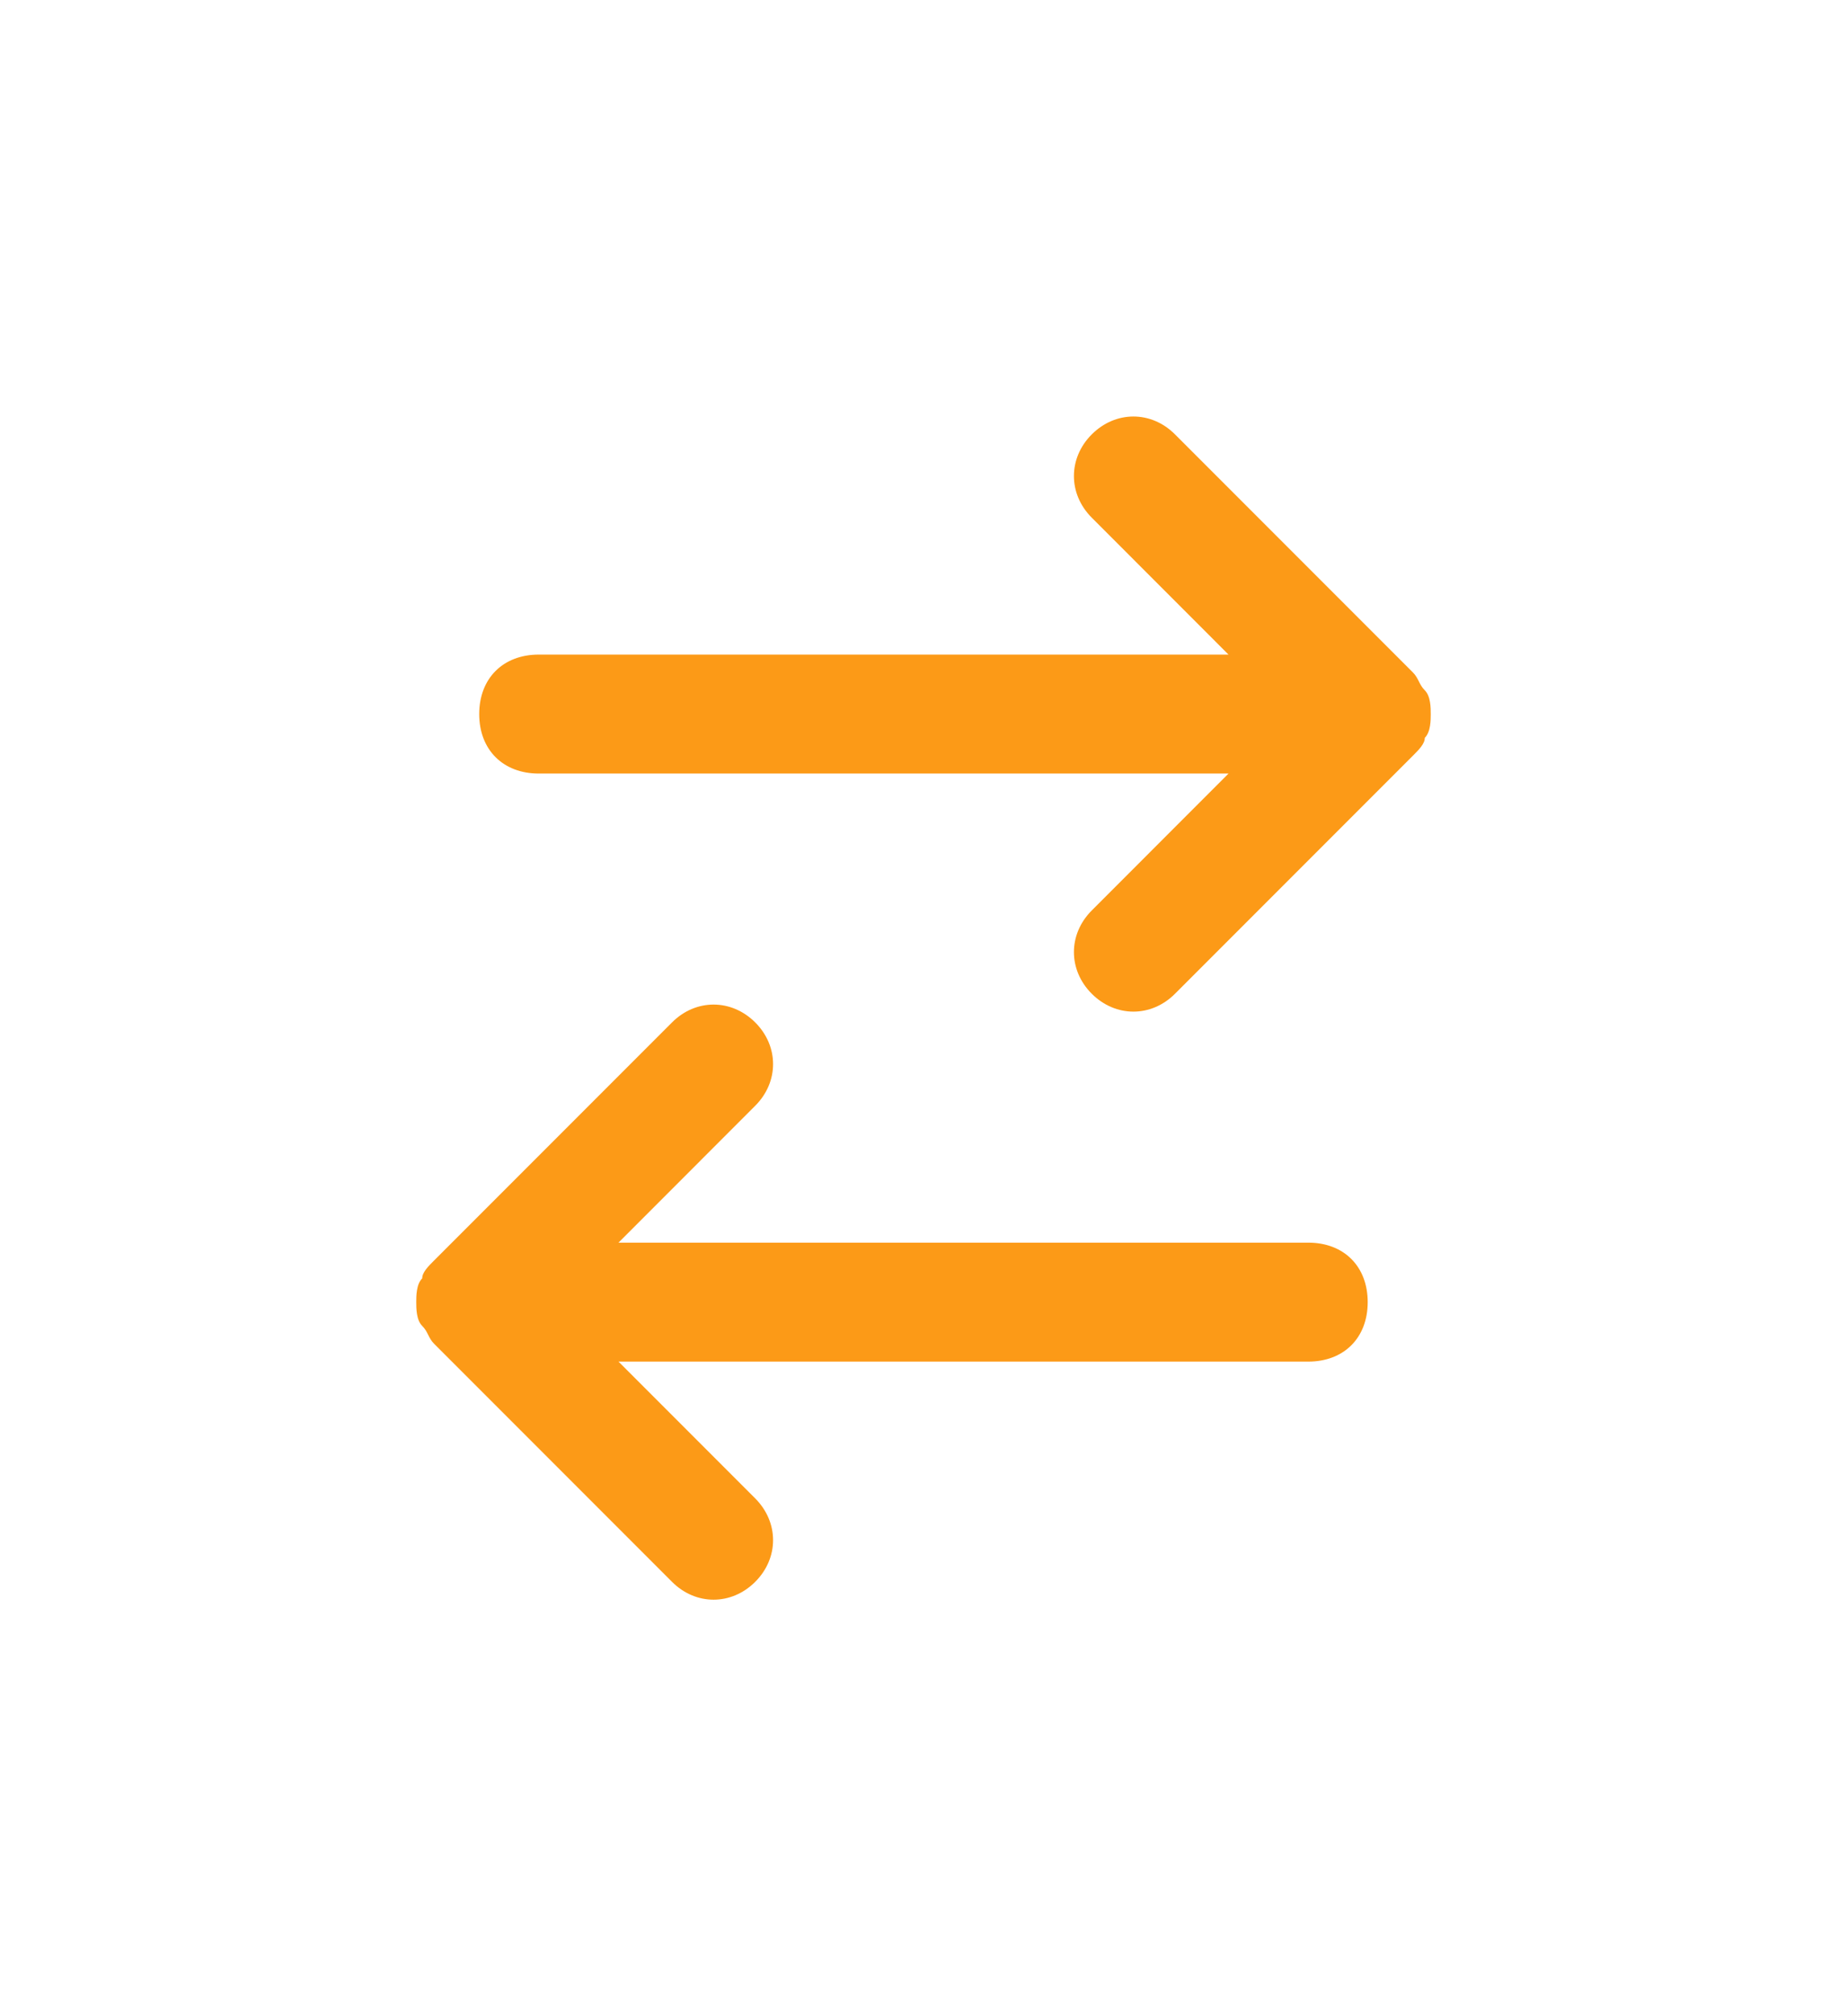 <svg width="22" height="24" viewBox="0 0 22 24" fill="none" xmlns="http://www.w3.org/2000/svg">
    <path fill-rule="evenodd" clip-rule="evenodd" d="M16.829 8.996C16.9 8.925 16.971 8.854 16.971 8.783C17.042 8.712 17.042 8.571 17.042 8.5C17.042 8.429 17.042 8.287 16.971 8.217C16.9 8.146 16.9 8.075 16.829 8.004L13.996 5.171C13.713 4.887 13.288 4.887 13.004 5.171C12.721 5.454 12.721 5.879 13.004 6.162L14.633 7.792L6.417 7.792C5.992 7.792 5.708 8.075 5.708 8.5C5.708 8.925 5.992 9.208 6.417 9.208H14.633L13.004 10.838C12.721 11.121 12.721 11.546 13.004 11.829C13.288 12.113 13.713 12.113 13.996 11.829L16.829 8.996Z" fill="#FC9A17"/>
    <mask id="mask0_20_5378" style="mask-type:luminance" maskUnits="userSpaceOnUse" x="5" y="1" width="17" height="15">
        <path fill-rule="evenodd" clip-rule="evenodd" d="M17.042 1.417H19.167C20.371 1.417 21.292 2.338 21.292 3.542V13.458C21.292 14.662 20.371 15.583 19.167 15.583H17.042C16.617 15.583 16.334 15.3 16.334 14.875C16.334 14.45 16.617 14.167 17.042 14.167H19.167C19.592 14.167 19.875 13.883 19.875 13.458V3.542C19.875 3.117 19.592 2.833 19.167 2.833H17.042C16.617 2.833 16.334 2.55 16.334 2.125C16.334 1.7 16.617 1.417 17.042 1.417ZM16.829 8.996C16.9 8.925 16.971 8.854 16.971 8.783C17.042 8.713 17.042 8.571 17.042 8.5C17.042 8.429 17.042 8.288 16.971 8.217C16.9 8.146 16.9 8.075 16.829 8.004L13.996 5.171C13.713 4.888 13.288 4.888 13.004 5.171C12.721 5.454 12.721 5.879 13.004 6.163L14.633 7.792L6.417 7.792C5.992 7.792 5.708 8.075 5.708 8.5C5.708 8.925 5.992 9.208 6.417 9.208H14.633L13.004 10.838C12.721 11.121 12.721 11.546 13.004 11.829C13.288 12.113 13.713 12.113 13.996 11.829L16.829 8.996Z" fill="white"/>
    </mask>
    <g mask="url(#mask0_20_5378)">
    </g>
    <path fill-rule="evenodd" clip-rule="evenodd" d="M5.171 15.004C5.1 15.075 5.029 15.146 5.029 15.217C4.958 15.287 4.958 15.429 4.958 15.5C4.958 15.571 4.958 15.713 5.029 15.783C5.1 15.854 5.1 15.925 5.171 15.996L8.004 18.829C8.287 19.113 8.712 19.113 8.996 18.829C9.279 18.546 9.279 18.121 8.996 17.837L7.367 16.208H15.583C16.008 16.208 16.291 15.925 16.291 15.5C16.291 15.075 16.008 14.792 15.583 14.792H7.367L8.996 13.162C9.279 12.879 9.279 12.454 8.996 12.171C8.712 11.887 8.287 11.887 8.004 12.171L5.171 15.004Z" fill="#FC9A17"/>
    <mask id="mask1_20_5378" style="mask-type:luminance" maskUnits="userSpaceOnUse" x="0" y="8" width="17" height="15">
        <path fill-rule="evenodd" clip-rule="evenodd" d="M4.958 22.583H2.833C1.629 22.583 0.708 21.663 0.708 20.458L0.708 10.542C0.708 9.337 1.629 8.417 2.833 8.417H4.958C5.383 8.417 5.667 8.7 5.667 9.125C5.667 9.55 5.383 9.833 4.958 9.833L2.833 9.833C2.408 9.833 2.125 10.117 2.125 10.542L2.125 20.458C2.125 20.883 2.408 21.167 2.833 21.167H4.958C5.383 21.167 5.667 21.45 5.667 21.875C5.667 22.3 5.383 22.583 4.958 22.583ZM5.171 15.004C5.1 15.075 5.029 15.146 5.029 15.217C4.958 15.287 4.958 15.429 4.958 15.5C4.958 15.571 4.958 15.713 5.029 15.783C5.1 15.854 5.1 15.925 5.171 15.996L8.004 18.829C8.287 19.113 8.712 19.113 8.996 18.829C9.279 18.546 9.279 18.121 8.996 17.837L7.367 16.208H15.583C16.008 16.208 16.291 15.925 16.291 15.5C16.291 15.075 16.008 14.792 15.583 14.792L7.367 14.792L8.996 13.162C9.279 12.879 9.279 12.454 8.996 12.171C8.712 11.887 8.287 11.887 8.004 12.171L5.171 15.004Z" fill="white"/>
    </mask>
    <g mask="url(#mask1_20_5378)">
    </g>
</svg>
